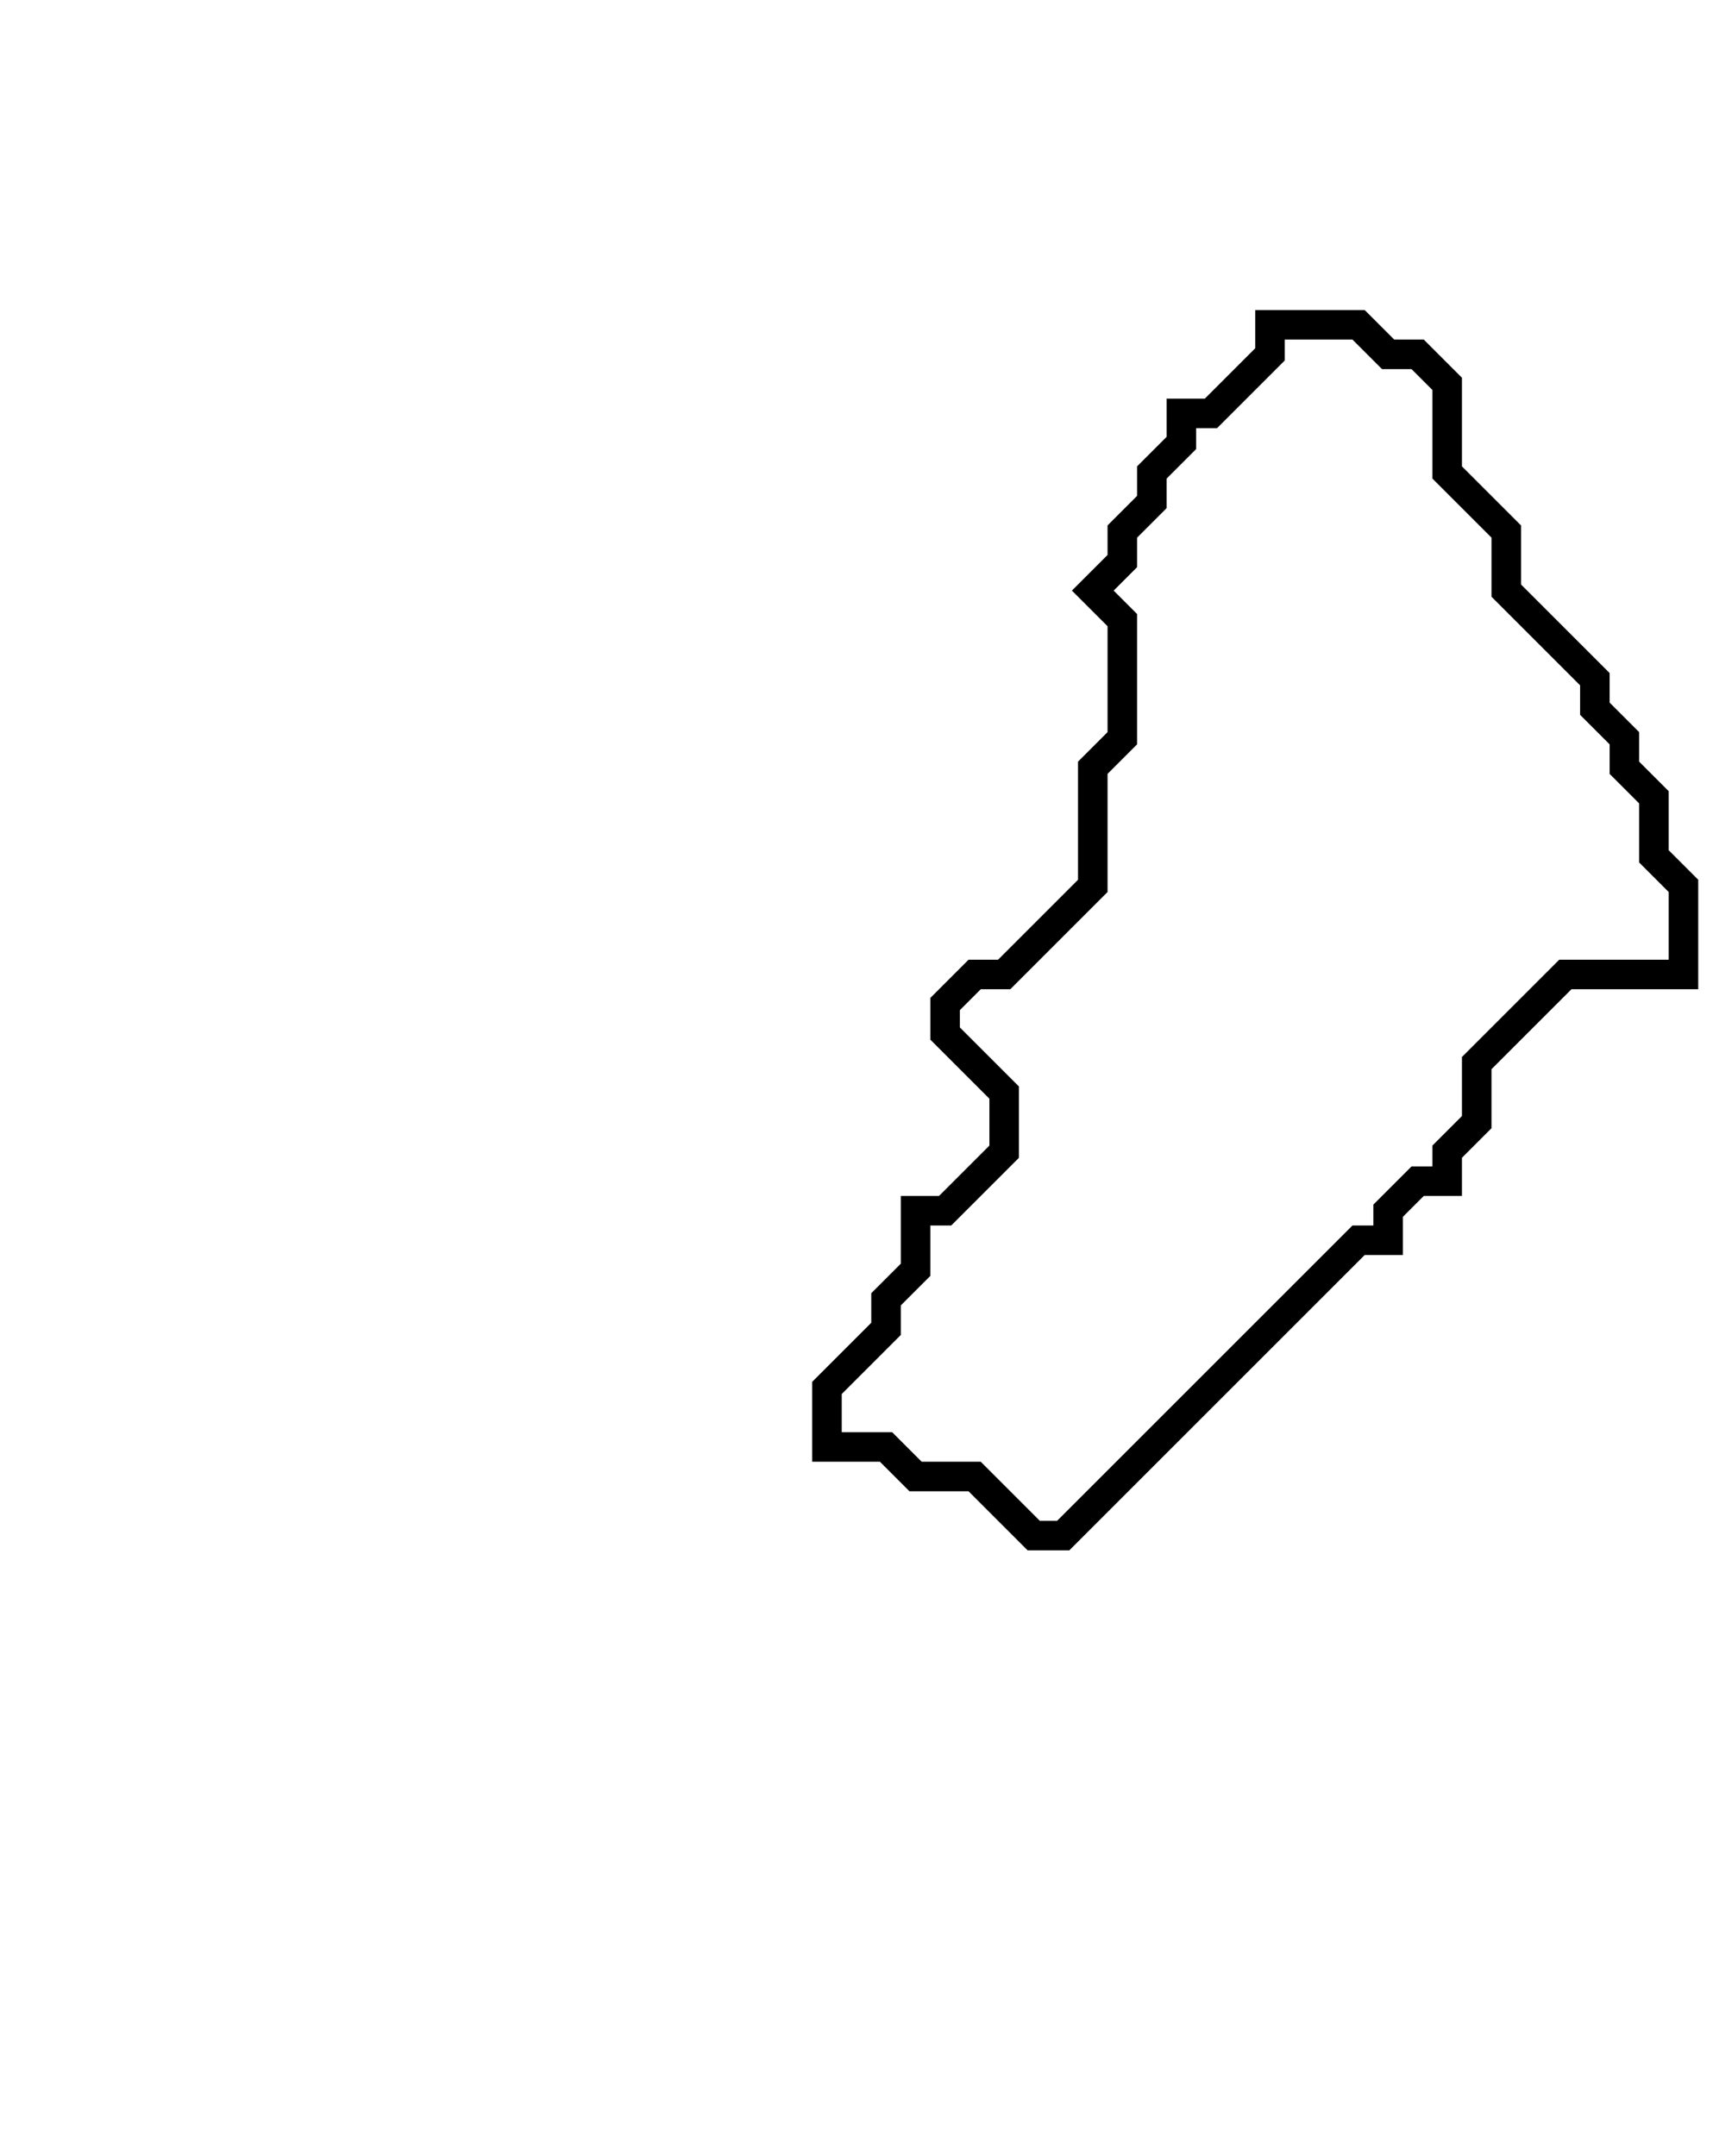 <svg xmlns="http://www.w3.org/2000/svg" width="58" height="73">
  <path d="M 43,11 L 43,12 L 41,14 L 40,14 L 40,15 L 39,16 L 39,17 L 38,18 L 38,19 L 37,20 L 38,21 L 38,25 L 37,26 L 37,30 L 34,33 L 33,33 L 32,34 L 32,35 L 34,37 L 34,39 L 32,41 L 31,41 L 31,43 L 30,44 L 30,45 L 28,47 L 28,49 L 30,49 L 31,50 L 33,50 L 35,52 L 36,52 L 46,42 L 47,42 L 47,41 L 48,40 L 49,40 L 49,39 L 50,38 L 50,36 L 53,33 L 57,33 L 57,30 L 56,29 L 56,27 L 55,26 L 55,25 L 54,24 L 54,23 L 51,20 L 51,18 L 49,16 L 49,13 L 48,12 L 47,12 L 46,11 Z" fill="none" stroke="black" stroke-width="1"/>
</svg>